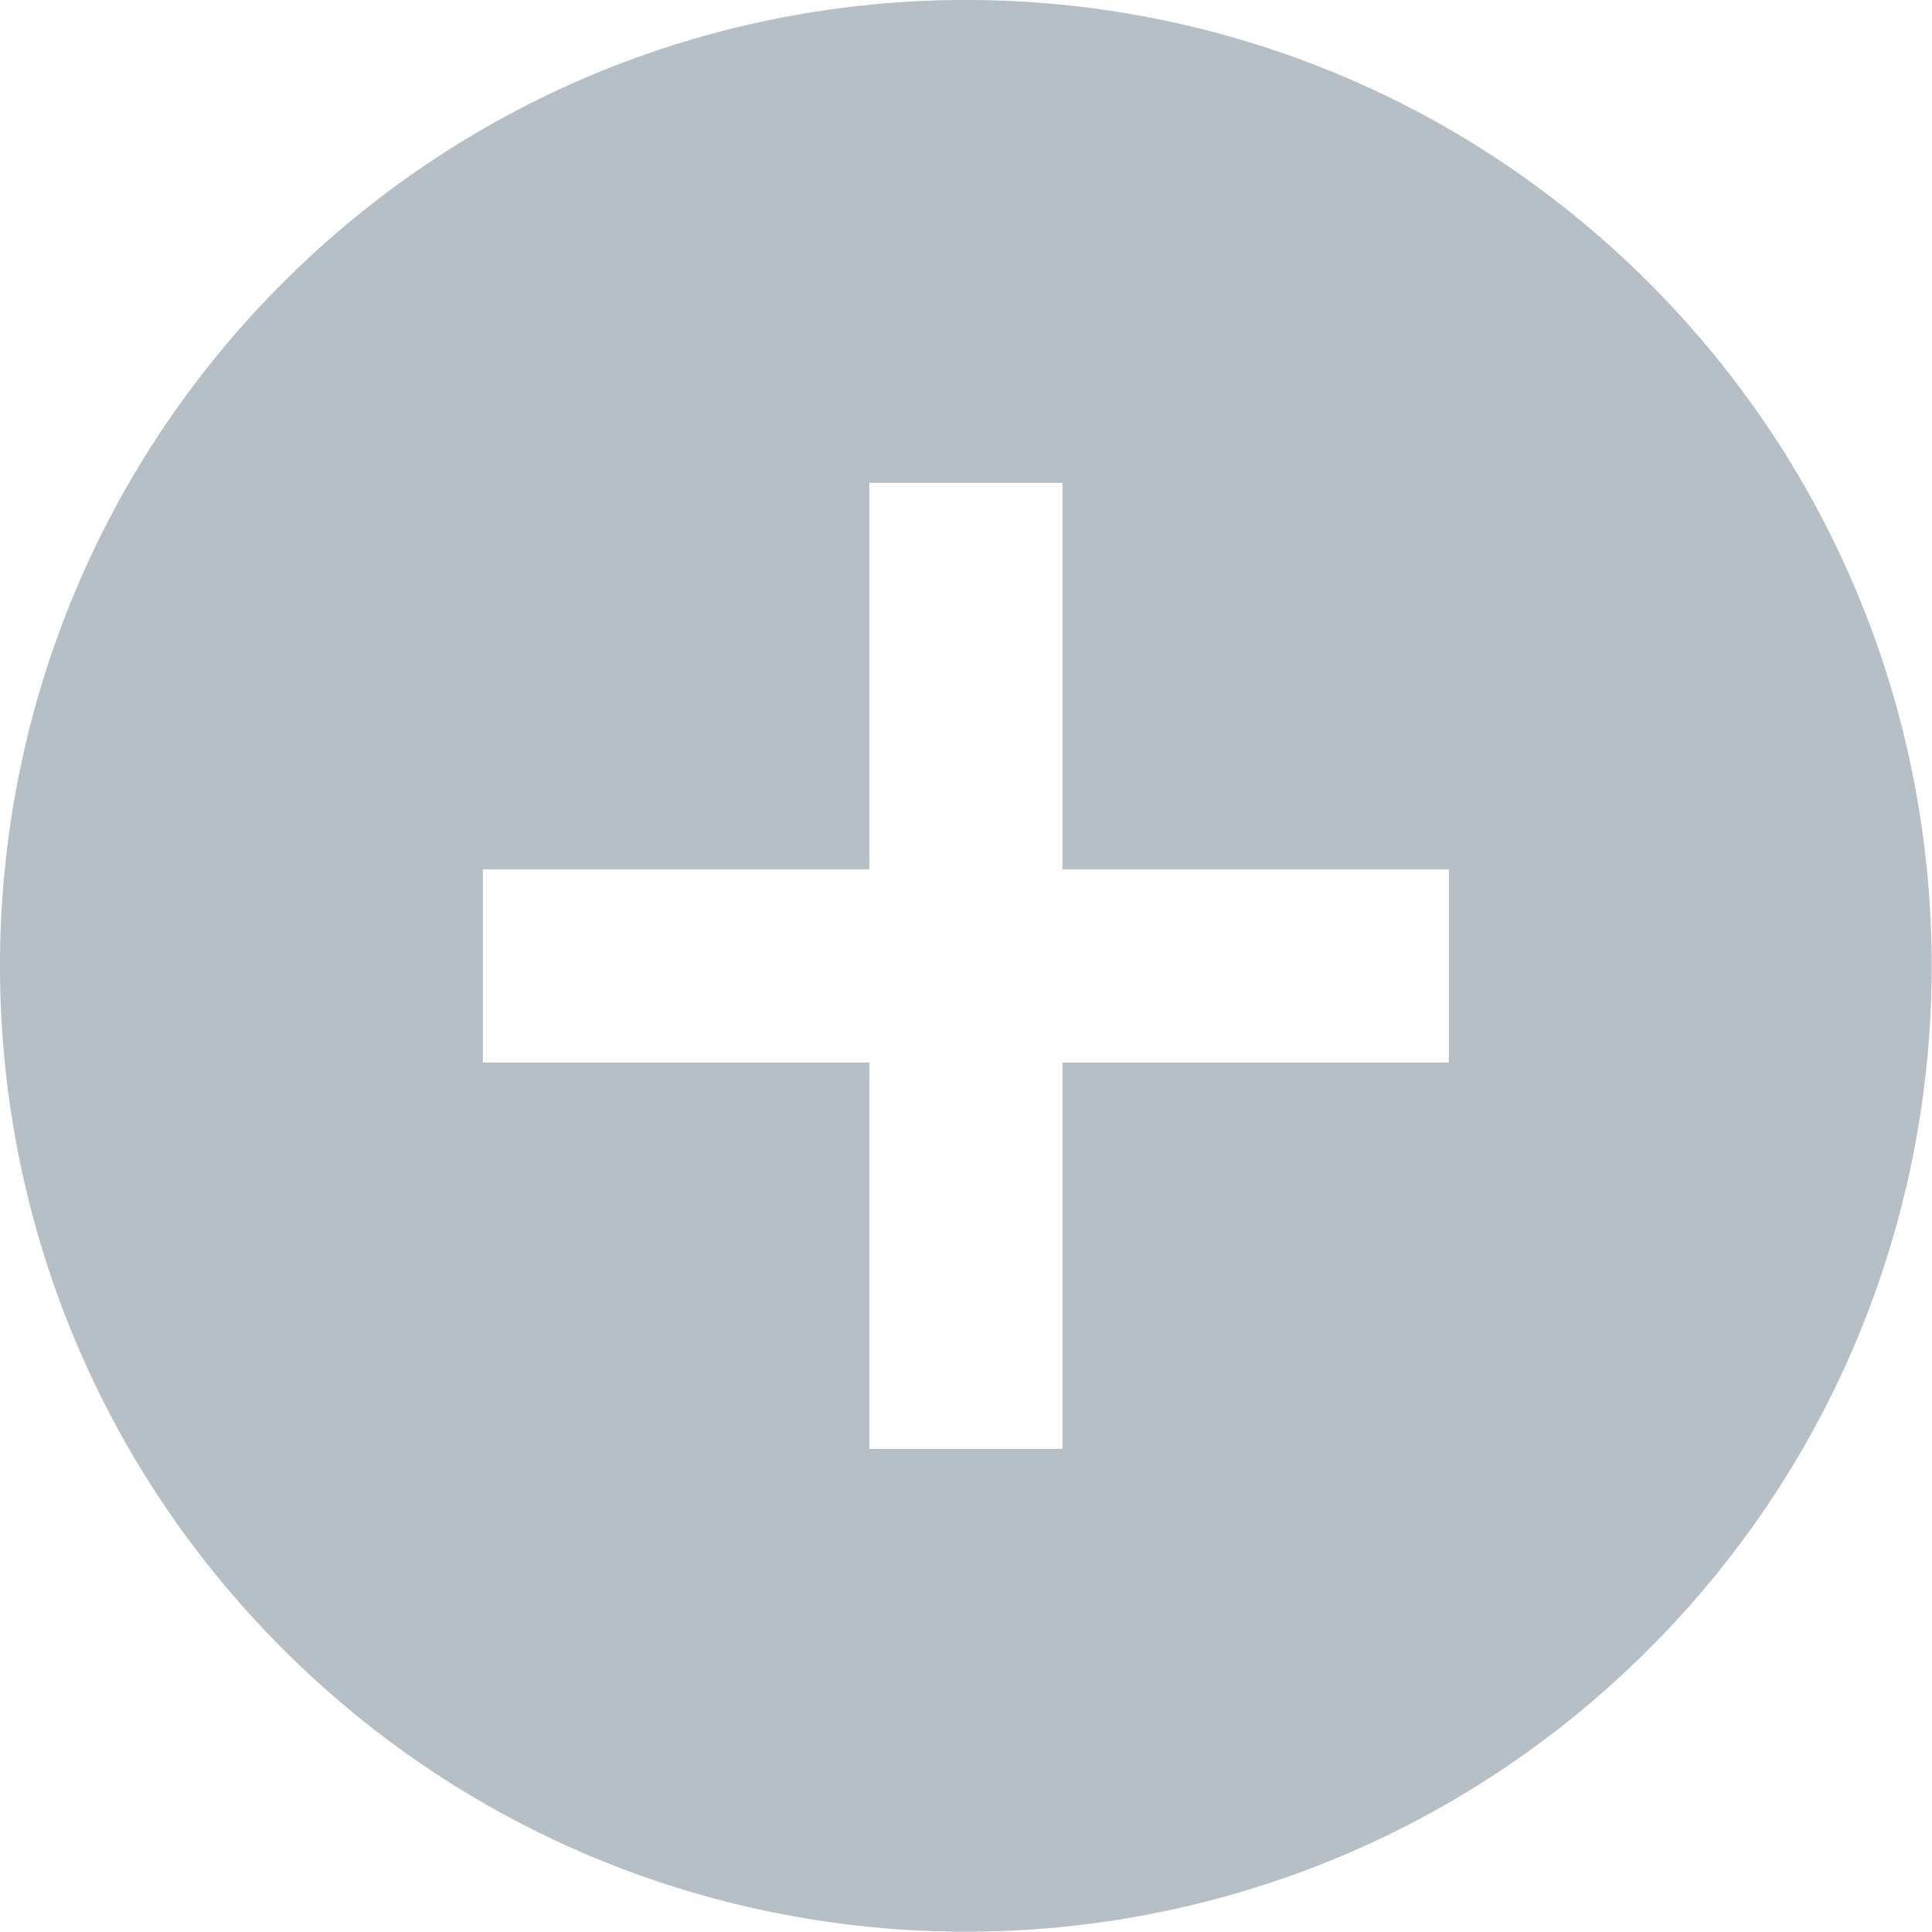 <svg preserveAspectRatio="none" width="100%" height="100%" overflow="visible" style="display: block;" viewBox="0 0 16 16" fill="none" xmlns="http://www.w3.org/2000/svg">
<path id="IconShape" fill-rule="evenodd" clip-rule="evenodd" d="M2.342 2.342C5.465 -0.781 10.533 -0.781 13.656 2.342C16.778 5.465 16.778 10.533 13.656 13.656C10.533 16.778 5.465 16.778 2.342 13.656C-0.781 10.533 -0.781 5.465 2.342 2.342ZM3.999 8.799H7.199V11.999H8.799V8.799H11.999V7.199H8.799V3.999H7.199V7.199L3.999 7.199L3.999 8.799Z" fill="#B6BEC6"/>
</svg>

